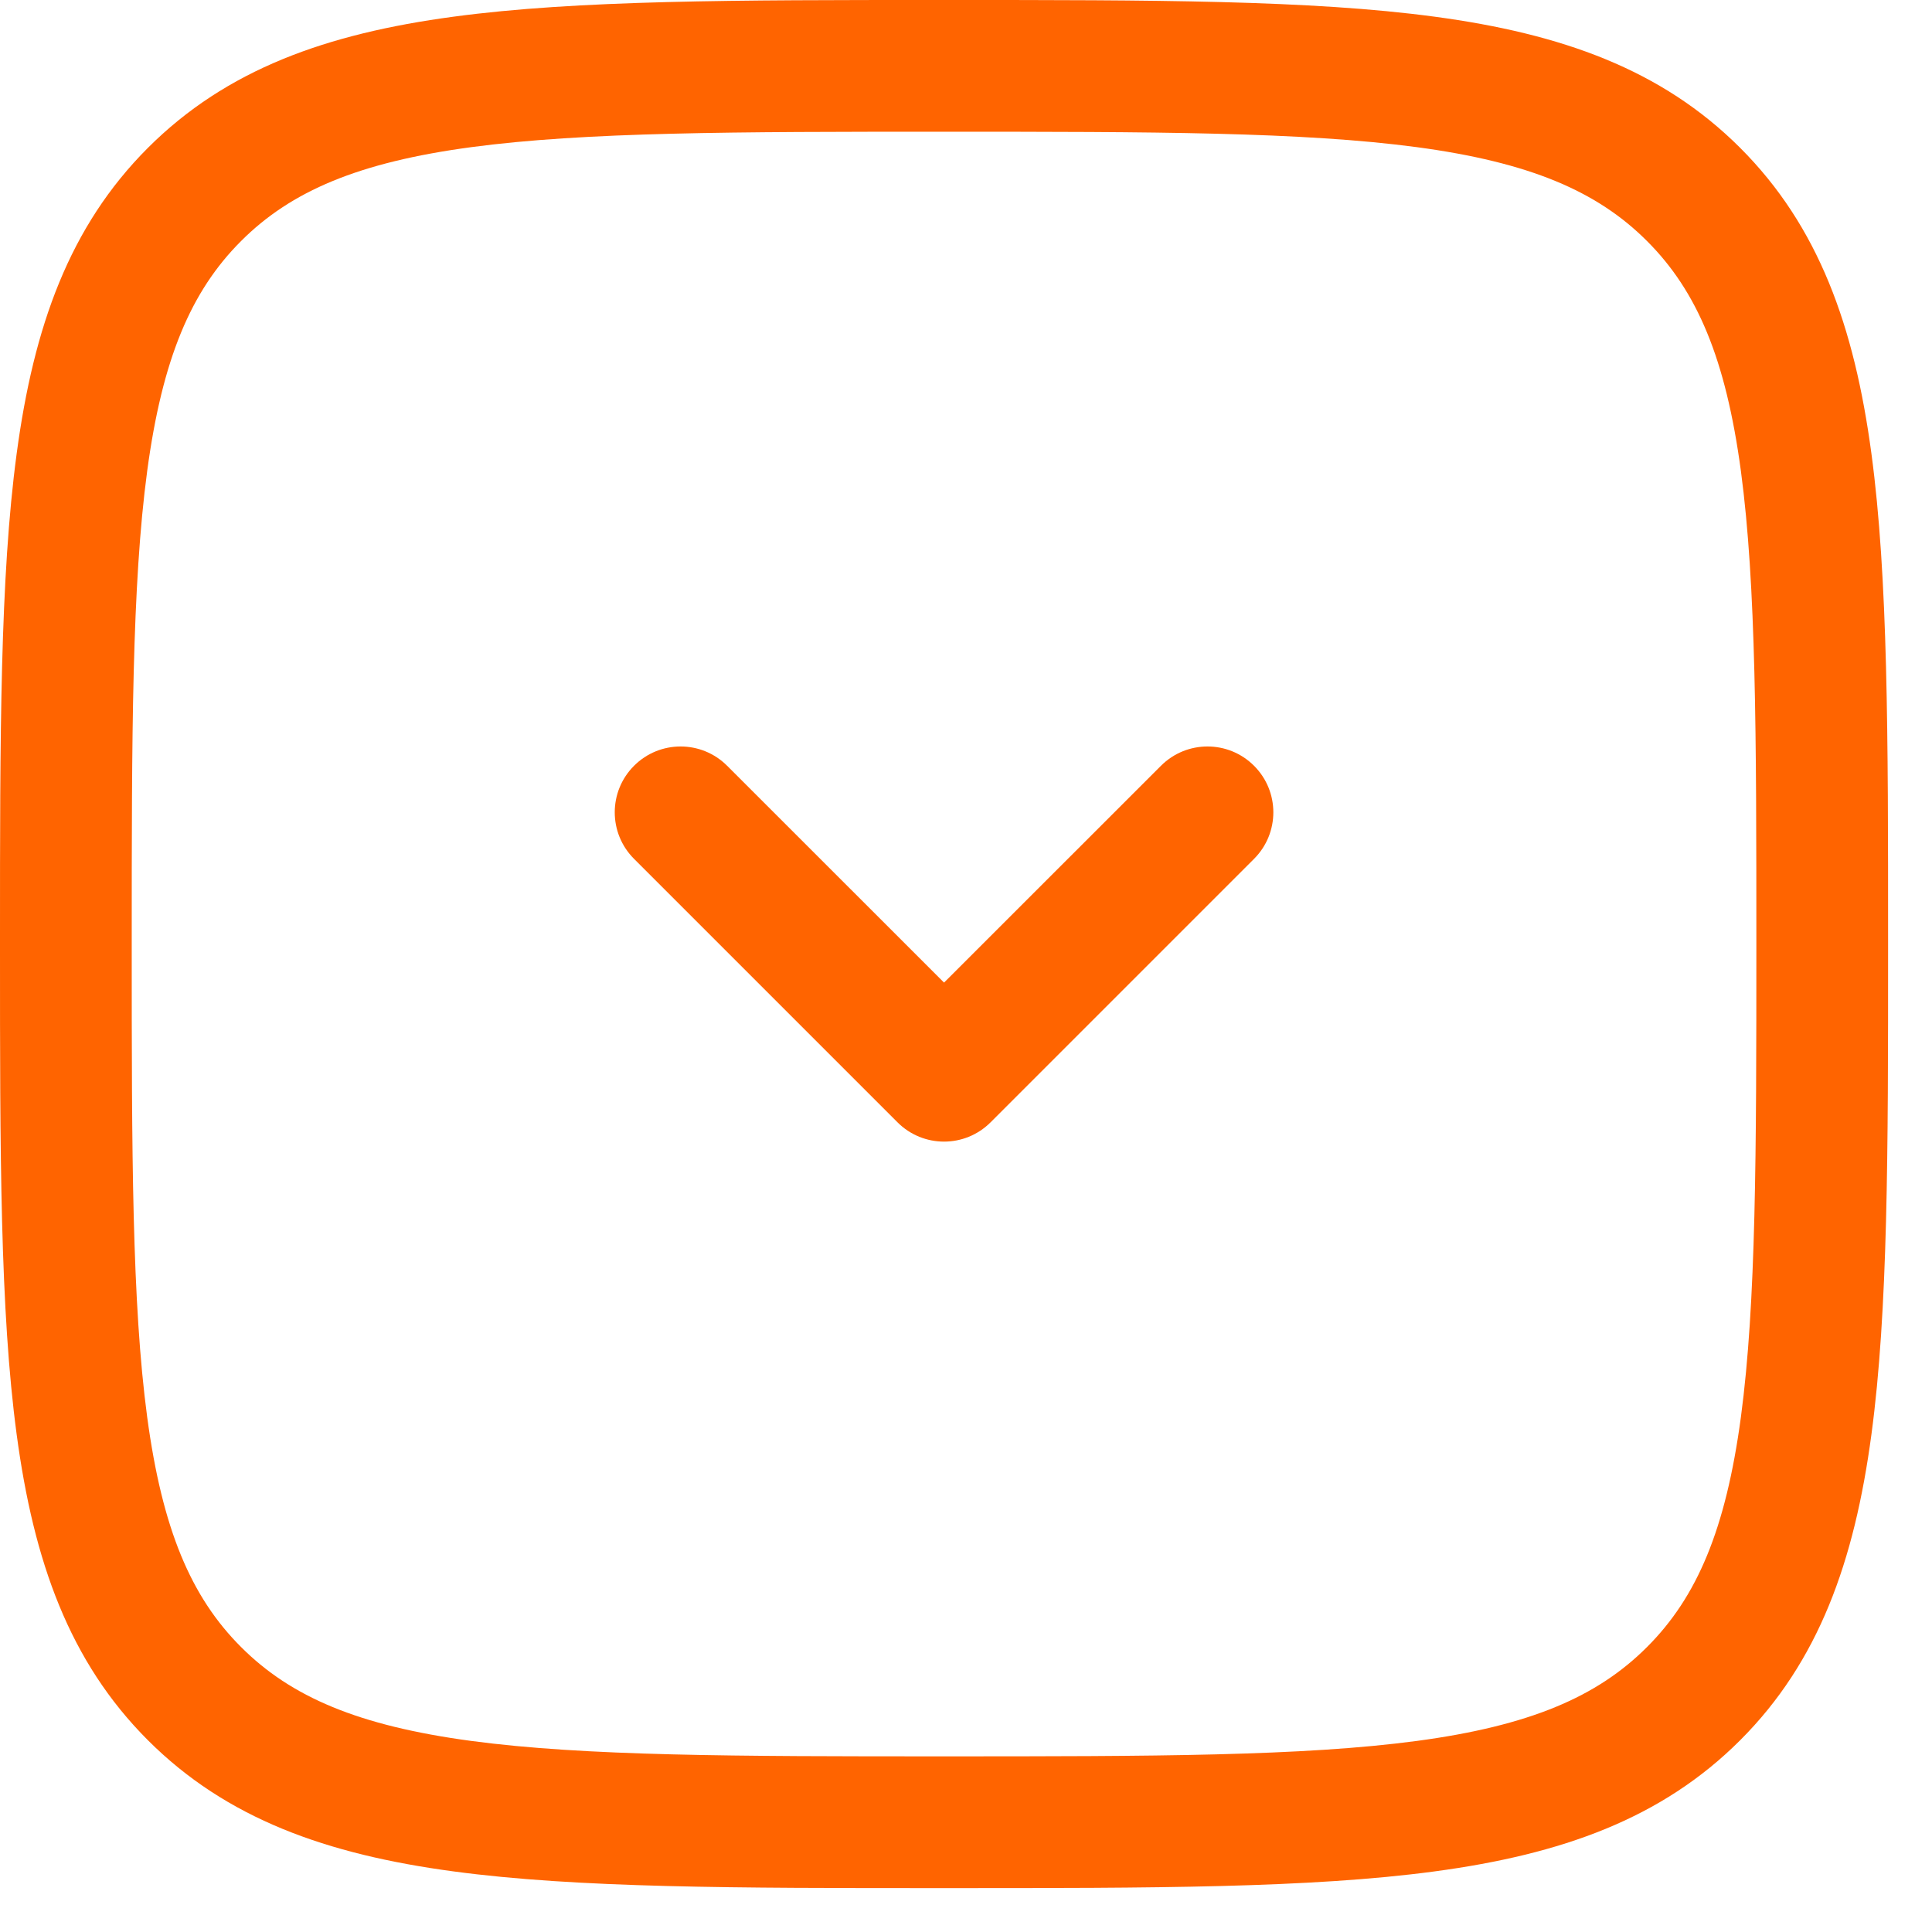 <svg width="22" height="22" viewBox="0 0 22 22" fill="none" xmlns="http://www.w3.org/2000/svg">
<path fill-rule="evenodd" clip-rule="evenodd" d="M10.693 2.1154e-07H10.807C13.116 -1.26631e-05 14.925 -2.28584e-05 16.336 0.19C17.781 0.384 18.921 0.789 19.816 1.684C20.711 2.579 21.116 3.719 21.31 5.164C21.5 6.575 21.5 8.384 21.5 10.693V10.807C21.5 13.116 21.5 14.925 21.31 16.336C21.116 17.781 20.711 18.921 19.816 19.816C18.921 20.711 17.781 21.116 16.336 21.31C14.925 21.5 13.116 21.5 10.807 21.5H10.693C8.384 21.5 6.575 21.5 5.164 21.31C3.719 21.116 2.579 20.711 1.684 19.816C0.789 18.921 0.384 17.781 0.19 16.336C-2.28584e-05 14.925 -1.26631e-05 13.116 2.1154e-07 10.807V10.693C-1.26631e-05 8.384 -2.28584e-05 6.575 0.19 5.164C0.384 3.719 0.789 2.579 1.684 1.684C2.579 0.789 3.719 0.384 5.164 0.19C6.575 -2.28584e-05 8.384 -1.26631e-05 10.693 2.1154e-07ZM5.364 1.676C4.085 1.848 3.314 2.175 2.745 2.745C2.175 3.314 1.848 4.085 1.676 5.364C1.502 6.664 1.5 8.372 1.5 10.75C1.5 13.128 1.502 14.836 1.676 16.136C1.848 17.415 2.175 18.186 2.745 18.755C3.314 19.325 4.085 19.652 5.364 19.824C6.664 19.998 8.372 20 10.75 20C13.128 20 14.836 19.998 16.136 19.824C17.415 19.652 18.186 19.325 18.755 18.755C19.325 18.186 19.652 17.415 19.824 16.136C19.998 14.836 20 13.128 20 10.75C20 8.372 19.998 6.664 19.824 5.364C19.652 4.085 19.325 3.314 18.755 2.745C18.186 2.175 17.415 1.848 16.136 1.676C14.836 1.502 13.128 1.5 10.75 1.5C8.372 1.5 6.664 1.502 5.364 1.676ZM7.22 8.72C7.513 8.427 7.987 8.427 8.28 8.72L10.75 11.189L13.22 8.72C13.513 8.427 13.987 8.427 14.28 8.72C14.573 9.013 14.573 9.487 14.28 9.78L11.28 12.78C10.987 13.073 10.513 13.073 10.22 12.78L7.22 9.78C6.927 9.487 6.927 9.013 7.22 8.72Z" fill="#FF6400"/>
</svg>
